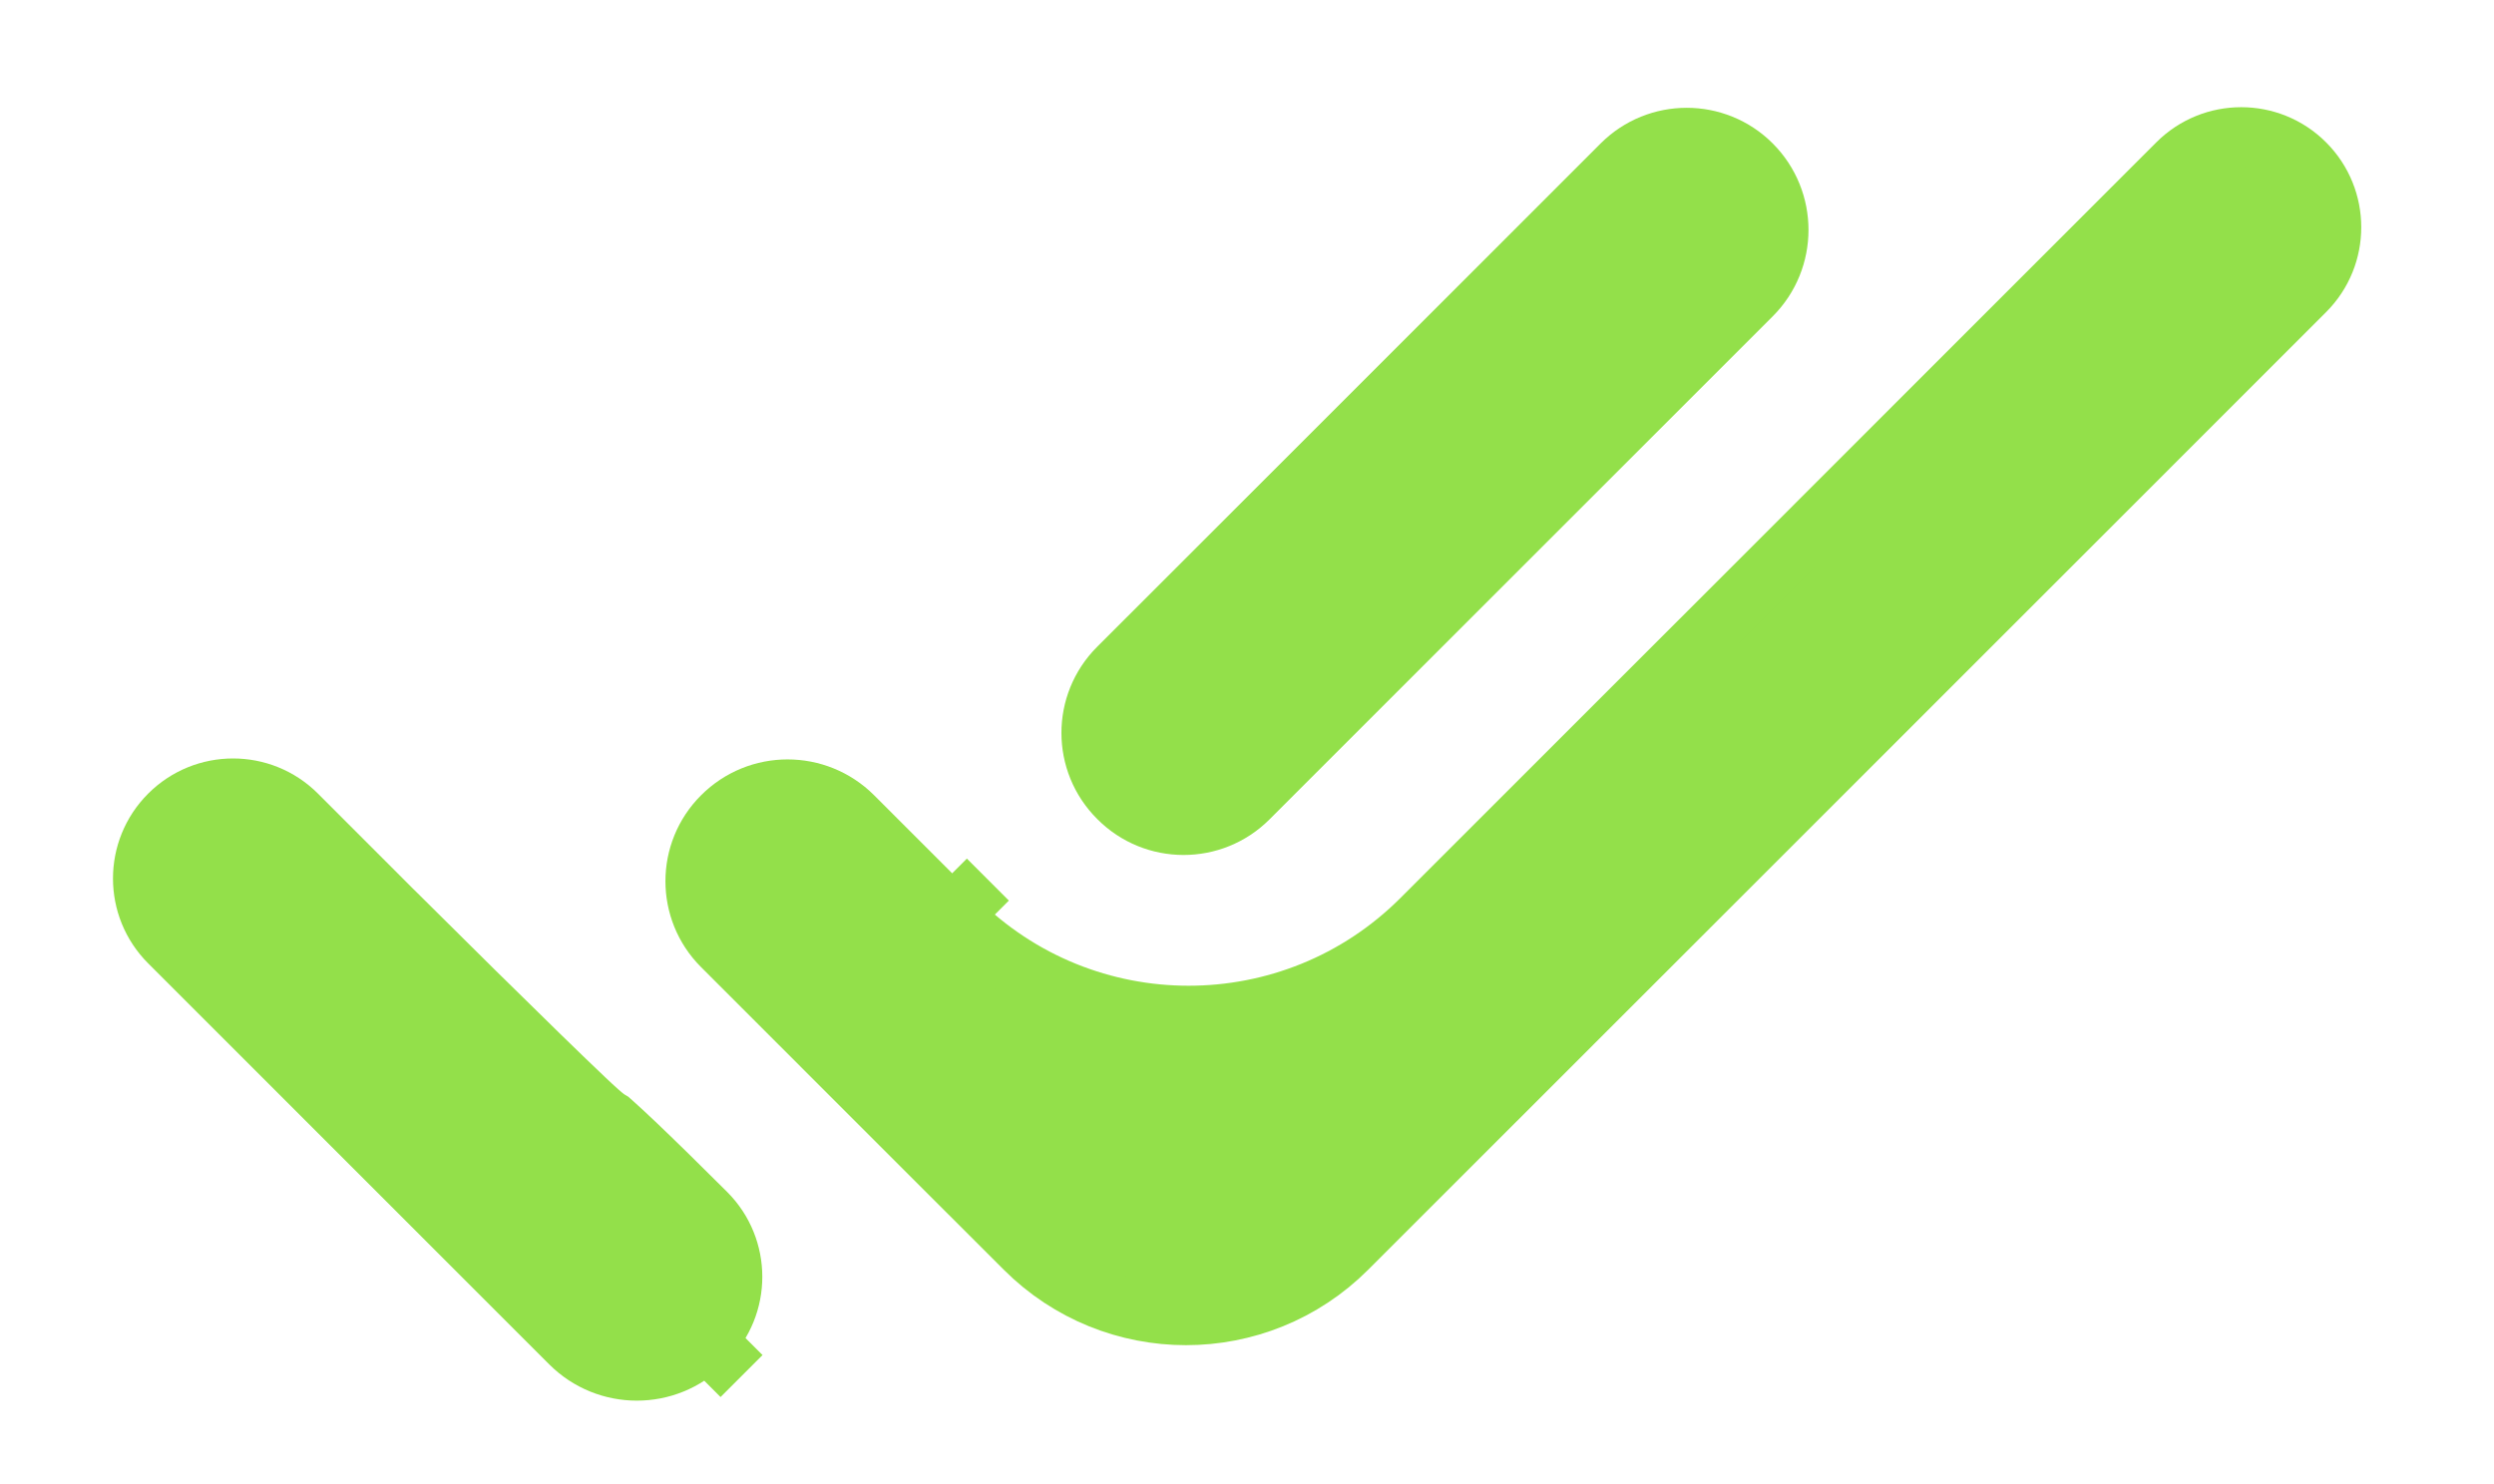 <svg width="42" height="25" viewBox="0 0 42 25" fill="none" xmlns="http://www.w3.org/2000/svg">
<path d="M18.831 13.443L18.831 13.443L18.834 13.446C19.438 14.053 20.421 14.055 21.026 13.449L25.265 9.21L29.499 4.976C30.108 4.367 30.108 3.379 29.499 2.769C28.895 2.165 27.915 2.165 27.31 2.769L23.067 7.013L18.828 11.251C18.223 11.857 18.224 12.839 18.831 13.443Z" fill="#93E04A" stroke="#93E04A" strokeWidth="1.7"/>
<path d="M16.035 15.418L16.636 14.817L16.035 15.418L14.367 13.75C13.757 13.14 12.769 13.14 12.16 13.75C11.555 14.354 11.555 15.334 12.16 15.938L15.523 19.302L17.256 21.034C18.756 22.535 21.189 22.535 22.689 21.034L29.934 13.79L38.819 4.904C39.413 4.31 39.413 3.346 38.819 2.752C38.225 2.157 37.261 2.157 36.666 2.752L29.486 9.933L23.936 15.482C21.772 17.646 18.263 17.646 16.099 15.482L16.035 15.418Z" fill="#93E04A" stroke="#93E04A" strokeWidth="1.7"/>
<path d="M6.68 15.401L6.678 15.4L5.001 13.722C4.407 13.128 3.443 13.128 2.849 13.722C2.254 14.317 2.254 15.28 2.849 15.875L6.249 19.275L9.603 22.63C10.223 23.249 11.227 23.249 11.846 22.63L11.892 22.584L12.488 23.18L11.892 22.584C12.486 21.99 12.486 21.026 11.892 20.432C11.432 19.972 11.009 19.558 10.697 19.261C10.54 19.112 10.415 18.997 10.331 18.922C10.311 18.904 10.295 18.891 10.283 18.88C10.264 18.869 10.249 18.859 10.24 18.853C10.206 18.83 10.179 18.808 10.165 18.797C10.134 18.772 10.101 18.744 10.073 18.718C10.014 18.665 9.935 18.593 9.844 18.506C9.658 18.33 9.399 18.08 9.086 17.775C8.458 17.163 7.606 16.323 6.68 15.401Z" fill="#93E04A" stroke="#93E04A" strokeWidth="1.7"/>
</svg>
